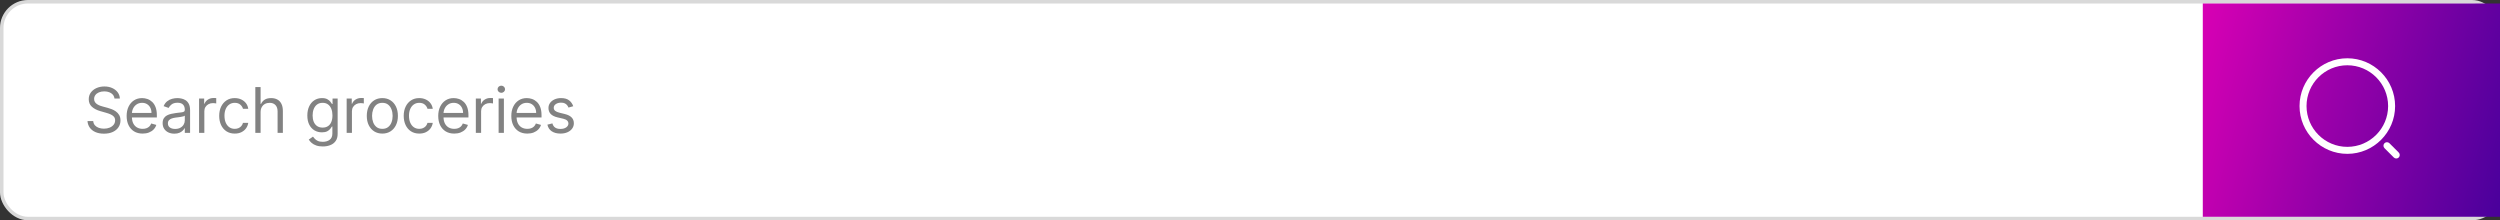 <svg width="715" height="63" viewBox="0 0 715 63" fill="none" xmlns="http://www.w3.org/2000/svg">
<rect x="0" y="0" width="715" height="63" fill="#333333" stroke="none"/>
<rect x="0.5" y="0.5" width="714" height="62" rx="7.5" fill="white"/>
<rect x="0.5" y="0.5" width="714" height="62" rx="7.5" stroke="#D9D9D9"/>
<path d="M32.744 28.182C32.668 27.534 32.356 27.031 31.811 26.673C31.266 26.315 30.597 26.136 29.804 26.136C29.224 26.136 28.717 26.23 28.283 26.418C27.852 26.605 27.516 26.863 27.273 27.191C27.034 27.519 26.915 27.892 26.915 28.31C26.915 28.659 26.998 28.959 27.164 29.211C27.334 29.458 27.552 29.665 27.816 29.831C28.08 29.993 28.357 30.127 28.647 30.234C28.937 30.336 29.203 30.419 29.446 30.483L30.776 30.841C31.116 30.93 31.496 31.054 31.913 31.212C32.335 31.369 32.738 31.584 33.121 31.857C33.509 32.126 33.829 32.471 34.08 32.893C34.332 33.315 34.457 33.832 34.457 34.446C34.457 35.153 34.272 35.793 33.901 36.364C33.535 36.935 32.998 37.389 32.291 37.725C31.587 38.062 30.733 38.23 29.727 38.23C28.79 38.23 27.978 38.079 27.292 37.776C26.61 37.474 26.073 37.052 25.681 36.511C25.293 35.969 25.074 35.341 25.023 34.625H26.659C26.702 35.119 26.868 35.528 27.158 35.852C27.452 36.172 27.822 36.41 28.27 36.568C28.722 36.722 29.207 36.798 29.727 36.798C30.332 36.798 30.876 36.7 31.357 36.504C31.839 36.304 32.22 36.027 32.501 35.673C32.783 35.315 32.923 34.898 32.923 34.42C32.923 33.986 32.802 33.632 32.559 33.359C32.316 33.087 31.996 32.865 31.6 32.695C31.204 32.524 30.776 32.375 30.315 32.247L28.704 31.787C27.682 31.493 26.872 31.073 26.276 30.528C25.679 29.982 25.381 29.268 25.381 28.386C25.381 27.653 25.579 27.014 25.975 26.469C26.376 25.919 26.913 25.493 27.586 25.19C28.264 24.884 29.02 24.73 29.855 24.73C30.699 24.73 31.449 24.881 32.105 25.184C32.761 25.482 33.281 25.891 33.665 26.411C34.053 26.931 34.257 27.521 34.278 28.182H32.744ZM40.794 38.205C39.848 38.205 39.032 37.996 38.346 37.578C37.664 37.156 37.138 36.568 36.767 35.814C36.401 35.055 36.218 34.173 36.218 33.168C36.218 32.162 36.401 31.276 36.767 30.509C37.138 29.737 37.654 29.136 38.314 28.706C38.979 28.271 39.754 28.054 40.641 28.054C41.152 28.054 41.657 28.139 42.156 28.31C42.654 28.48 43.108 28.757 43.517 29.141C43.926 29.52 44.252 30.023 44.495 30.649C44.738 31.276 44.859 32.047 44.859 32.963V33.602H37.291V32.298H43.325C43.325 31.744 43.215 31.25 42.993 30.815C42.776 30.381 42.465 30.038 42.06 29.786C41.659 29.535 41.186 29.409 40.641 29.409C40.04 29.409 39.52 29.558 39.081 29.857C38.646 30.151 38.312 30.534 38.078 31.007C37.843 31.48 37.726 31.987 37.726 32.528V33.398C37.726 34.139 37.854 34.768 38.109 35.283C38.37 35.795 38.73 36.185 39.19 36.453C39.65 36.717 40.185 36.849 40.794 36.849C41.191 36.849 41.548 36.794 41.868 36.683C42.192 36.568 42.471 36.398 42.705 36.172C42.94 35.942 43.121 35.656 43.249 35.315L44.706 35.724C44.553 36.219 44.295 36.653 43.933 37.028C43.571 37.399 43.123 37.689 42.59 37.898C42.058 38.102 41.459 38.205 40.794 38.205ZM49.862 38.23C49.24 38.23 48.675 38.113 48.168 37.879C47.661 37.64 47.258 37.297 46.96 36.849C46.662 36.398 46.513 35.852 46.513 35.213C46.513 34.651 46.623 34.195 46.845 33.845C47.066 33.492 47.363 33.215 47.733 33.014C48.104 32.814 48.513 32.665 48.961 32.567C49.412 32.465 49.866 32.383 50.322 32.324C50.919 32.247 51.402 32.19 51.773 32.151C52.148 32.109 52.421 32.038 52.591 31.94C52.766 31.842 52.853 31.672 52.853 31.429V31.378C52.853 30.747 52.681 30.257 52.336 29.908C51.995 29.558 51.477 29.384 50.782 29.384C50.062 29.384 49.498 29.541 49.089 29.857C48.679 30.172 48.392 30.509 48.226 30.866L46.794 30.355C47.05 29.759 47.39 29.294 47.816 28.962C48.247 28.625 48.716 28.391 49.223 28.259C49.734 28.122 50.237 28.054 50.731 28.054C51.047 28.054 51.409 28.092 51.818 28.169C52.231 28.241 52.63 28.393 53.013 28.623C53.401 28.853 53.723 29.2 53.978 29.665C54.234 30.129 54.362 30.751 54.362 31.531V38H52.853V36.67H52.777C52.675 36.883 52.504 37.111 52.265 37.354C52.027 37.597 51.709 37.804 51.313 37.974C50.917 38.145 50.433 38.23 49.862 38.23ZM50.092 36.875C50.689 36.875 51.191 36.758 51.601 36.523C52.014 36.289 52.325 35.986 52.534 35.616C52.747 35.245 52.853 34.855 52.853 34.446V33.065C52.789 33.142 52.649 33.212 52.432 33.276C52.218 33.336 51.971 33.389 51.69 33.436C51.413 33.479 51.142 33.517 50.878 33.551C50.618 33.581 50.407 33.606 50.245 33.628C49.853 33.679 49.487 33.762 49.146 33.877C48.809 33.988 48.537 34.156 48.328 34.382C48.123 34.604 48.021 34.906 48.021 35.29C48.021 35.814 48.215 36.21 48.603 36.479C48.995 36.743 49.491 36.875 50.092 36.875ZM56.934 38V28.182H58.391V29.665H58.493C58.672 29.179 58.996 28.785 59.465 28.482C59.934 28.18 60.462 28.028 61.05 28.028C61.161 28.028 61.3 28.03 61.466 28.035C61.632 28.039 61.758 28.046 61.843 28.054V29.588C61.792 29.575 61.675 29.556 61.491 29.53C61.312 29.501 61.123 29.486 60.922 29.486C60.445 29.486 60.019 29.586 59.644 29.786C59.273 29.982 58.979 30.255 58.762 30.604C58.549 30.95 58.442 31.344 58.442 31.787V38H56.934ZM67.139 38.205C66.219 38.205 65.426 37.987 64.762 37.553C64.097 37.118 63.585 36.519 63.227 35.756C62.87 34.994 62.691 34.122 62.691 33.142C62.691 32.145 62.874 31.265 63.24 30.502C63.611 29.735 64.127 29.136 64.787 28.706C65.452 28.271 66.228 28.054 67.114 28.054C67.804 28.054 68.426 28.182 68.98 28.438C69.534 28.693 69.988 29.051 70.342 29.511C70.695 29.972 70.915 30.509 71 31.122H69.492C69.377 30.675 69.121 30.278 68.725 29.933C68.333 29.584 67.804 29.409 67.139 29.409C66.551 29.409 66.036 29.562 65.593 29.869C65.154 30.172 64.811 30.6 64.563 31.154C64.32 31.704 64.199 32.349 64.199 33.091C64.199 33.849 64.318 34.51 64.557 35.072C64.8 35.635 65.141 36.072 65.58 36.383C66.023 36.694 66.543 36.849 67.139 36.849C67.531 36.849 67.887 36.781 68.207 36.645C68.526 36.508 68.797 36.312 69.019 36.057C69.24 35.801 69.398 35.494 69.492 35.136H71C70.915 35.716 70.704 36.238 70.367 36.702C70.035 37.163 69.594 37.529 69.044 37.802C68.499 38.07 67.864 38.205 67.139 38.205ZM74.532 32.094V38H73.024V24.909H74.532V29.716H74.66C74.89 29.209 75.236 28.806 75.696 28.508C76.16 28.205 76.778 28.054 77.549 28.054C78.219 28.054 78.805 28.188 79.307 28.457C79.81 28.721 80.2 29.128 80.477 29.678C80.758 30.223 80.899 30.918 80.899 31.761V38H79.39V31.864C79.39 31.084 79.188 30.481 78.783 30.055C78.383 29.624 77.826 29.409 77.115 29.409C76.621 29.409 76.177 29.514 75.785 29.722C75.397 29.931 75.091 30.236 74.865 30.636C74.643 31.037 74.532 31.523 74.532 32.094ZM92.321 41.886C91.593 41.886 90.966 41.793 90.442 41.605C89.918 41.422 89.481 41.179 89.132 40.876C88.787 40.578 88.512 40.258 88.307 39.918L89.509 39.074C89.645 39.253 89.818 39.457 90.027 39.688C90.235 39.922 90.521 40.124 90.883 40.295C91.25 40.469 91.729 40.557 92.321 40.557C93.114 40.557 93.768 40.365 94.284 39.981C94.799 39.598 95.057 38.997 95.057 38.179V36.185H94.929C94.819 36.364 94.661 36.585 94.456 36.849C94.256 37.109 93.966 37.342 93.587 37.546C93.212 37.746 92.705 37.847 92.066 37.847C91.273 37.847 90.561 37.659 89.931 37.284C89.304 36.909 88.808 36.364 88.441 35.648C88.079 34.932 87.898 34.062 87.898 33.04C87.898 32.034 88.075 31.158 88.428 30.413C88.782 29.663 89.274 29.083 89.905 28.674C90.536 28.261 91.264 28.054 92.091 28.054C92.73 28.054 93.237 28.16 93.612 28.374C93.992 28.582 94.281 28.821 94.482 29.09C94.686 29.354 94.844 29.571 94.955 29.741H95.108V28.182H96.566V38.281C96.566 39.125 96.374 39.811 95.99 40.34C95.611 40.872 95.1 41.262 94.456 41.509C93.817 41.761 93.105 41.886 92.321 41.886ZM92.27 36.492C92.875 36.492 93.387 36.353 93.804 36.076C94.222 35.799 94.539 35.401 94.757 34.881C94.974 34.361 95.083 33.739 95.083 33.014C95.083 32.307 94.976 31.683 94.763 31.141C94.55 30.6 94.235 30.176 93.817 29.869C93.399 29.562 92.884 29.409 92.27 29.409C91.631 29.409 91.098 29.571 90.672 29.895C90.25 30.219 89.933 30.653 89.72 31.199C89.511 31.744 89.406 32.349 89.406 33.014C89.406 33.696 89.513 34.299 89.726 34.823C89.944 35.343 90.263 35.752 90.685 36.05C91.111 36.344 91.639 36.492 92.27 36.492ZM99.145 38V28.182H100.603V29.665H100.705C100.884 29.179 101.208 28.785 101.677 28.482C102.145 28.18 102.674 28.028 103.262 28.028C103.373 28.028 103.511 28.03 103.677 28.035C103.844 28.039 103.969 28.046 104.055 28.054V29.588C104.003 29.575 103.886 29.556 103.703 29.53C103.524 29.501 103.334 29.486 103.134 29.486C102.657 29.486 102.231 29.586 101.856 29.786C101.485 29.982 101.191 30.255 100.974 30.604C100.761 30.95 100.654 31.344 100.654 31.787V38H99.145ZM109.351 38.205C108.465 38.205 107.687 37.994 107.018 37.572C106.353 37.15 105.833 36.56 105.458 35.801C105.088 35.043 104.902 34.156 104.902 33.142C104.902 32.119 105.088 31.227 105.458 30.464C105.833 29.701 106.353 29.109 107.018 28.687C107.687 28.265 108.465 28.054 109.351 28.054C110.237 28.054 111.013 28.265 111.678 28.687C112.347 29.109 112.867 29.701 113.237 30.464C113.612 31.227 113.8 32.119 113.8 33.142C113.8 34.156 113.612 35.043 113.237 35.801C112.867 36.56 112.347 37.15 111.678 37.572C111.013 37.994 110.237 38.205 109.351 38.205ZM109.351 36.849C110.024 36.849 110.578 36.677 111.013 36.332C111.448 35.986 111.769 35.533 111.978 34.97C112.187 34.408 112.291 33.798 112.291 33.142C112.291 32.486 112.187 31.874 111.978 31.308C111.769 30.741 111.448 30.283 111.013 29.933C110.578 29.584 110.024 29.409 109.351 29.409C108.678 29.409 108.124 29.584 107.689 29.933C107.254 30.283 106.933 30.741 106.724 31.308C106.515 31.874 106.411 32.486 106.411 33.142C106.411 33.798 106.515 34.408 106.724 34.97C106.933 35.533 107.254 35.986 107.689 36.332C108.124 36.677 108.678 36.849 109.351 36.849ZM119.91 38.205C118.989 38.205 118.197 37.987 117.532 37.553C116.867 37.118 116.356 36.519 115.998 35.756C115.64 34.994 115.461 34.122 115.461 33.142C115.461 32.145 115.644 31.265 116.011 30.502C116.381 29.735 116.897 29.136 117.558 28.706C118.222 28.271 118.998 28.054 119.884 28.054C120.575 28.054 121.197 28.182 121.751 28.438C122.305 28.693 122.759 29.051 123.112 29.511C123.466 29.972 123.685 30.509 123.771 31.122H122.262C122.147 30.675 121.891 30.278 121.495 29.933C121.103 29.584 120.575 29.409 119.91 29.409C119.322 29.409 118.806 29.562 118.363 29.869C117.924 30.172 117.581 30.6 117.334 31.154C117.091 31.704 116.969 32.349 116.969 33.091C116.969 33.849 117.089 34.51 117.327 35.072C117.57 35.635 117.911 36.072 118.35 36.383C118.793 36.694 119.313 36.849 119.91 36.849C120.302 36.849 120.658 36.781 120.977 36.645C121.297 36.508 121.567 36.312 121.789 36.057C122.011 35.801 122.168 35.494 122.262 35.136H123.771C123.685 35.716 123.474 36.238 123.138 36.702C122.805 37.163 122.364 37.529 121.815 37.802C121.269 38.07 120.634 38.205 119.91 38.205ZM129.911 38.205C128.965 38.205 128.149 37.996 127.463 37.578C126.781 37.156 126.255 36.568 125.884 35.814C125.517 35.055 125.334 34.173 125.334 33.168C125.334 32.162 125.517 31.276 125.884 30.509C126.255 29.737 126.77 29.136 127.431 28.706C128.095 28.271 128.871 28.054 129.757 28.054C130.269 28.054 130.774 28.139 131.272 28.31C131.771 28.48 132.225 28.757 132.634 29.141C133.043 29.52 133.369 30.023 133.612 30.649C133.855 31.276 133.976 32.047 133.976 32.963V33.602H126.408V32.298H132.442C132.442 31.744 132.331 31.25 132.11 30.815C131.892 30.381 131.581 30.038 131.176 29.786C130.776 29.535 130.303 29.409 129.757 29.409C129.157 29.409 128.637 29.558 128.198 29.857C127.763 30.151 127.429 30.534 127.194 31.007C126.96 31.48 126.843 31.987 126.843 32.528V33.398C126.843 34.139 126.97 34.768 127.226 35.283C127.486 35.795 127.846 36.185 128.306 36.453C128.767 36.717 129.301 36.849 129.911 36.849C130.307 36.849 130.665 36.794 130.985 36.683C131.309 36.568 131.588 36.398 131.822 36.172C132.056 35.942 132.238 35.656 132.365 35.315L133.823 35.724C133.669 36.219 133.412 36.653 133.049 37.028C132.687 37.399 132.24 37.689 131.707 37.898C131.174 38.102 130.576 38.205 129.911 38.205ZM136.089 38V28.182H137.547V29.665H137.649C137.828 29.179 138.152 28.785 138.621 28.482C139.089 28.18 139.618 28.028 140.206 28.028C140.317 28.028 140.455 28.03 140.621 28.035C140.788 28.039 140.913 28.046 140.998 28.054V29.588C140.947 29.575 140.83 29.556 140.647 29.53C140.468 29.501 140.278 29.486 140.078 29.486C139.601 29.486 139.175 29.586 138.8 29.786C138.429 29.982 138.135 30.255 137.918 30.604C137.704 30.95 137.598 31.344 137.598 31.787V38H136.089ZM142.605 38V28.182H144.114V38H142.605ZM143.372 26.546C143.078 26.546 142.825 26.445 142.612 26.245C142.403 26.045 142.298 25.804 142.298 25.523C142.298 25.241 142.403 25.001 142.612 24.8C142.825 24.6 143.078 24.5 143.372 24.5C143.666 24.5 143.918 24.6 144.126 24.8C144.34 25.001 144.446 25.241 144.446 25.523C144.446 25.804 144.34 26.045 144.126 26.245C143.918 26.445 143.666 26.546 143.372 26.546ZM150.812 38.205C149.866 38.205 149.05 37.996 148.363 37.578C147.682 37.156 147.155 36.568 146.785 35.814C146.418 35.055 146.235 34.173 146.235 33.168C146.235 32.162 146.418 31.276 146.785 30.509C147.155 29.737 147.671 29.136 148.332 28.706C148.996 28.271 149.772 28.054 150.658 28.054C151.17 28.054 151.675 28.139 152.173 28.31C152.672 28.48 153.126 28.757 153.535 29.141C153.944 29.52 154.27 30.023 154.513 30.649C154.756 31.276 154.877 32.047 154.877 32.963V33.602H147.309V32.298H153.343C153.343 31.744 153.232 31.25 153.01 30.815C152.793 30.381 152.482 30.038 152.077 29.786C151.677 29.535 151.204 29.409 150.658 29.409C150.057 29.409 149.537 29.558 149.099 29.857C148.664 30.151 148.329 30.534 148.095 31.007C147.861 31.48 147.743 31.987 147.743 32.528V33.398C147.743 34.139 147.871 34.768 148.127 35.283C148.387 35.795 148.747 36.185 149.207 36.453C149.667 36.717 150.202 36.849 150.812 36.849C151.208 36.849 151.566 36.794 151.885 36.683C152.209 36.568 152.488 36.398 152.723 36.172C152.957 35.942 153.138 35.656 153.266 35.315L154.724 35.724C154.57 36.219 154.312 36.653 153.95 37.028C153.588 37.399 153.14 37.689 152.608 37.898C152.075 38.102 151.476 38.205 150.812 38.205ZM163.945 30.381L162.59 30.764C162.504 30.538 162.379 30.319 162.213 30.106C162.051 29.889 161.829 29.709 161.548 29.569C161.266 29.428 160.906 29.358 160.467 29.358C159.867 29.358 159.366 29.496 158.965 29.773C158.569 30.046 158.371 30.393 158.371 30.815C158.371 31.19 158.507 31.486 158.78 31.704C159.053 31.921 159.479 32.102 160.058 32.247L161.516 32.605C162.394 32.818 163.048 33.144 163.478 33.583C163.909 34.018 164.124 34.578 164.124 35.264C164.124 35.827 163.962 36.33 163.638 36.773C163.318 37.216 162.871 37.565 162.296 37.821C161.72 38.077 161.051 38.205 160.289 38.205C159.287 38.205 158.458 37.987 157.802 37.553C157.146 37.118 156.73 36.483 156.556 35.648L157.987 35.29C158.124 35.818 158.382 36.215 158.761 36.479C159.144 36.743 159.645 36.875 160.263 36.875C160.966 36.875 161.524 36.726 161.938 36.428C162.355 36.125 162.564 35.763 162.564 35.341C162.564 35 162.445 34.715 162.206 34.484C161.967 34.25 161.601 34.075 161.107 33.96L159.47 33.577C158.571 33.364 157.911 33.033 157.489 32.586C157.071 32.134 156.862 31.57 156.862 30.892C156.862 30.338 157.018 29.848 157.329 29.422C157.644 28.996 158.073 28.661 158.614 28.418C159.159 28.175 159.777 28.054 160.467 28.054C161.439 28.054 162.202 28.267 162.756 28.693C163.314 29.119 163.71 29.682 163.945 30.381Z" fill="#828282"/>
<rect width="85" height="61" transform="translate(630 1)" fill="url(#paint0_linear_1_405)"/>
<path d="M671.333 44C663.8 44 657.667 37.867 657.667 30.333C657.667 22.8 663.8 16.667 671.333 16.667C678.867 16.667 685 22.8 685 30.333C685 37.867 678.867 44 671.333 44ZM671.333 18.667C664.893 18.667 659.667 23.907 659.667 30.333C659.667 36.76 664.893 42 671.333 42C677.773 42 683 36.76 683 30.333C683 23.907 677.773 18.667 671.333 18.667Z" fill="white"/>
<path d="M685.333 45.333C685.08 45.333 684.827 45.24 684.627 45.04L681.96 42.373C681.573 41.987 681.573 41.347 681.96 40.96C682.347 40.573 682.987 40.573 683.373 40.96L686.04 43.627C686.427 44.013 686.427 44.653 686.04 45.04C685.84 45.24 685.587 45.333 685.333 45.333Z" fill="white"/>
<defs>
<linearGradient id="paint0_linear_1_405" x1="103.522" y1="81.333" x2="-25.163" y2="45.625" gradientUnits="userSpaceOnUse">
<stop stop-color="#270096"/>
<stop offset="1" stop-color="#EA00B7"/>
</linearGradient>
</defs>
</svg>
